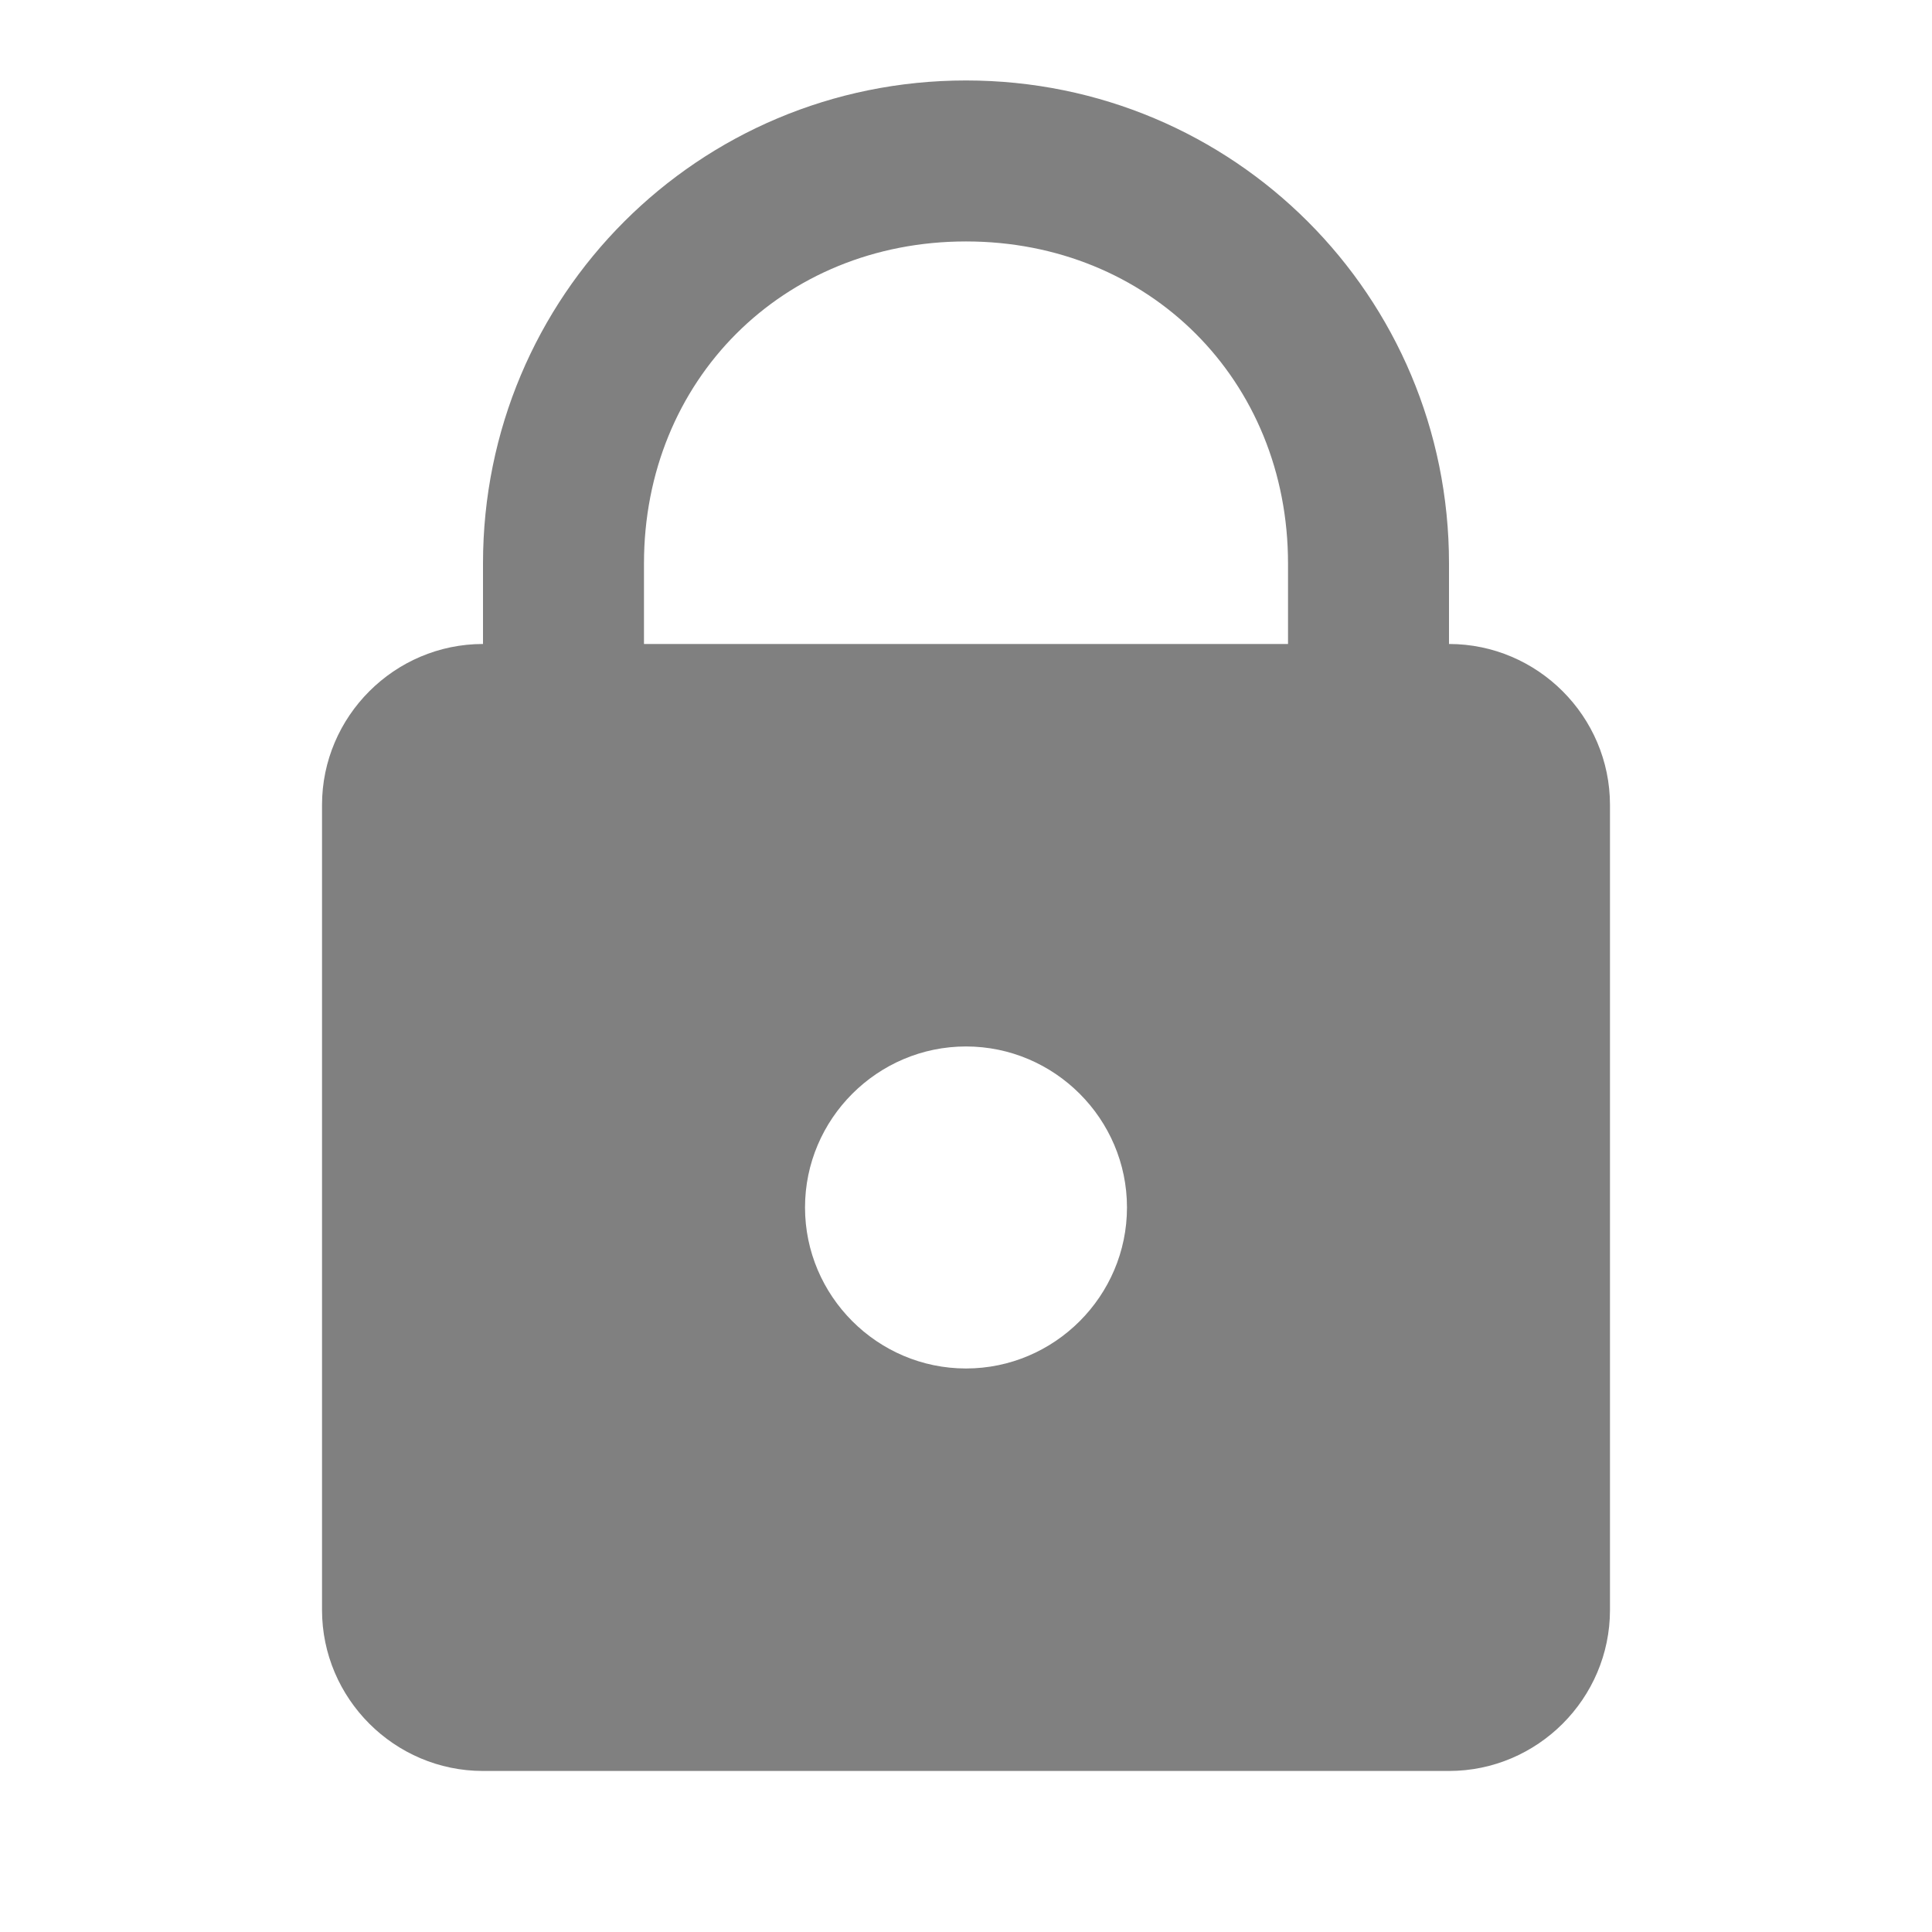 <svg width="34" height="34" viewBox="0 0 34 34" fill="none" xmlns="http://www.w3.org/2000/svg">
<path d="M17 1.416C12.291 1.416 8.5 5.207 8.5 9.916V11.333C6.942 11.333 5.667 12.608 5.667 14.166V28.333C5.667 29.891 6.942 31.166 8.5 31.166H25.5C27.058 31.166 28.333 29.891 28.333 28.333V14.166C28.333 12.608 27.058 11.333 25.5 11.333V9.916C25.5 5.207 21.709 1.416 17 1.416ZM17 4.249C20.225 4.249 22.667 6.691 22.667 9.916V11.333H11.333V9.916C11.333 6.691 13.775 4.249 17 4.249ZM17 18.416C18.558 18.416 19.833 19.691 19.833 21.249C19.833 22.808 18.558 24.083 17 24.083C15.442 24.083 14.167 22.808 14.167 21.249C14.167 19.691 15.442 18.416 17 18.416Z" fill="#808080"/>
</svg>
